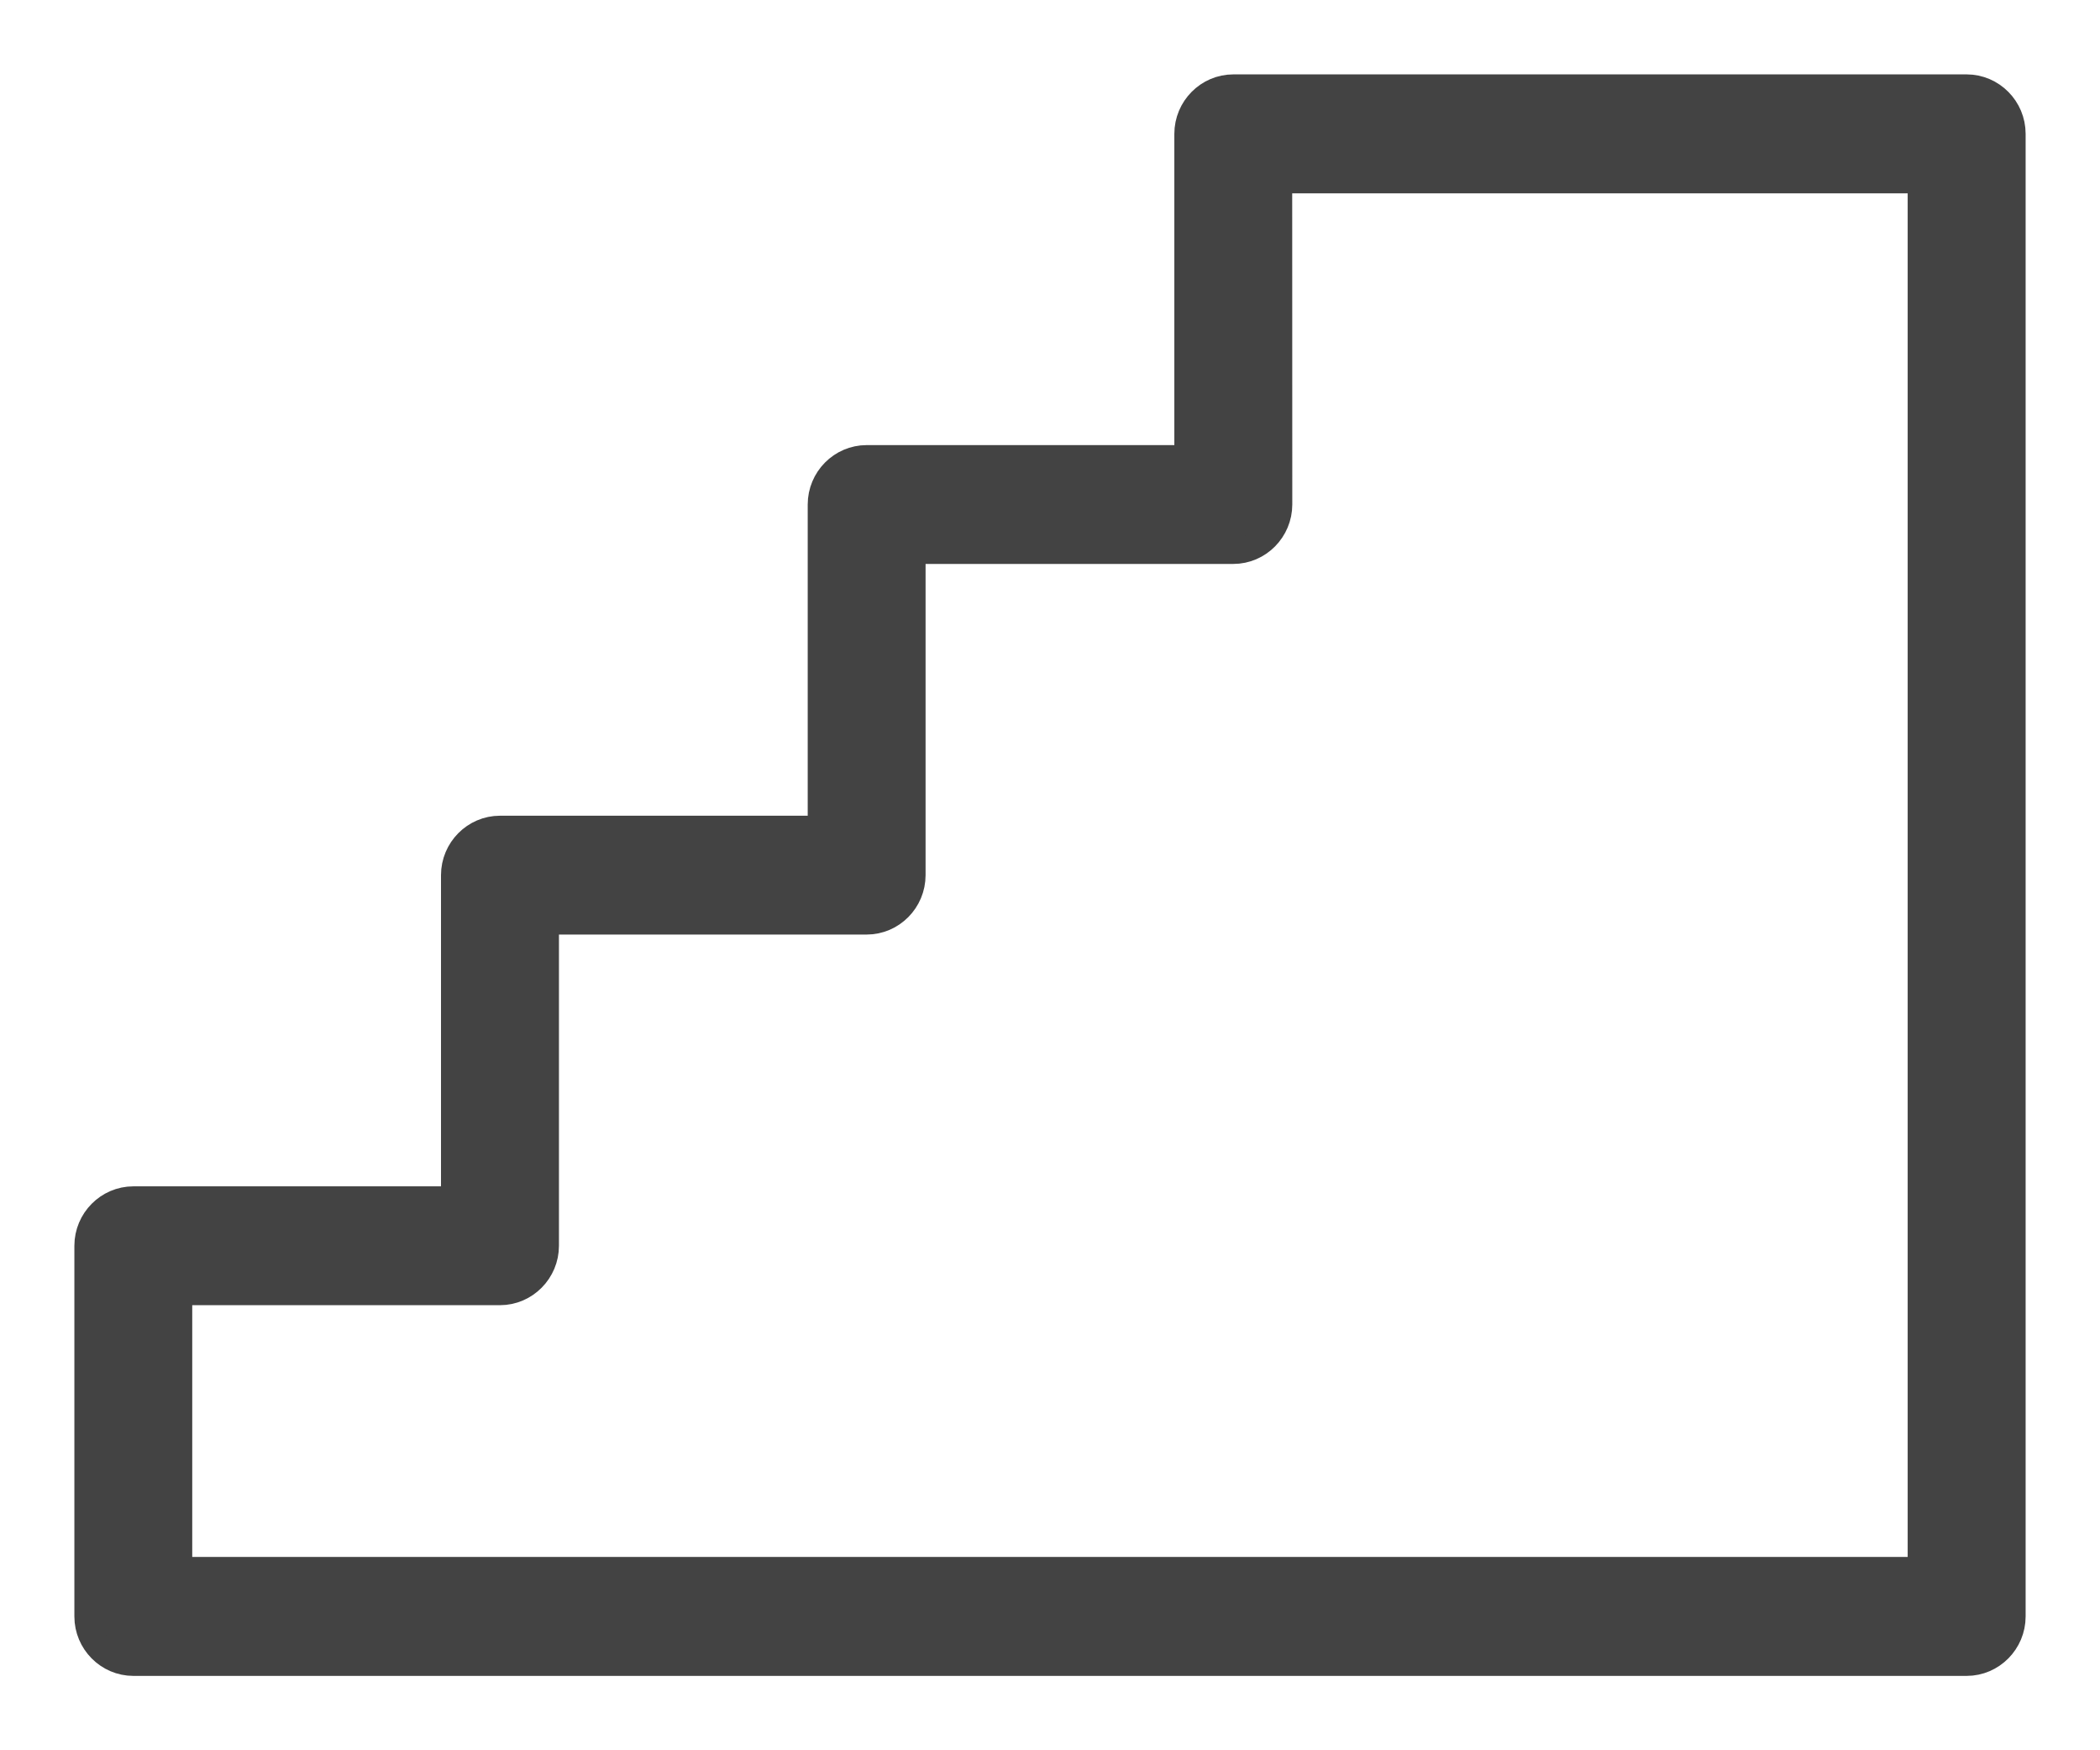 <svg width="24" height="20" viewBox="0 0 24 20" fill="none" xmlns="http://www.w3.org/2000/svg">
<path d="M22.476 1H14.095C13.807 1 13.571 1.238 13.571 1.53V5.236H9.905C9.616 5.236 9.381 5.474 9.381 5.765V9.471H5.714C5.426 9.471 5.19 9.709 5.19 10V13.706L1.524 13.706C1.236 13.706 1 13.944 1 14.235V18.471C1 18.762 1.236 19 1.524 19H22.476C22.764 19 23 18.762 23 18.471L23 1.529C23 1.238 22.764 1 22.476 1L22.476 1ZM21.952 17.941H2.047V14.764H5.714C6.002 14.764 6.238 14.526 6.238 14.235V10.529H9.904C10.193 10.529 10.428 10.291 10.428 10V6.294H14.095C14.383 6.294 14.619 6.056 14.619 5.764L14.618 2.059H21.952L21.952 17.941Z" fill="#434343" stroke="#434343" stroke-width="0.3"/>
</svg>
